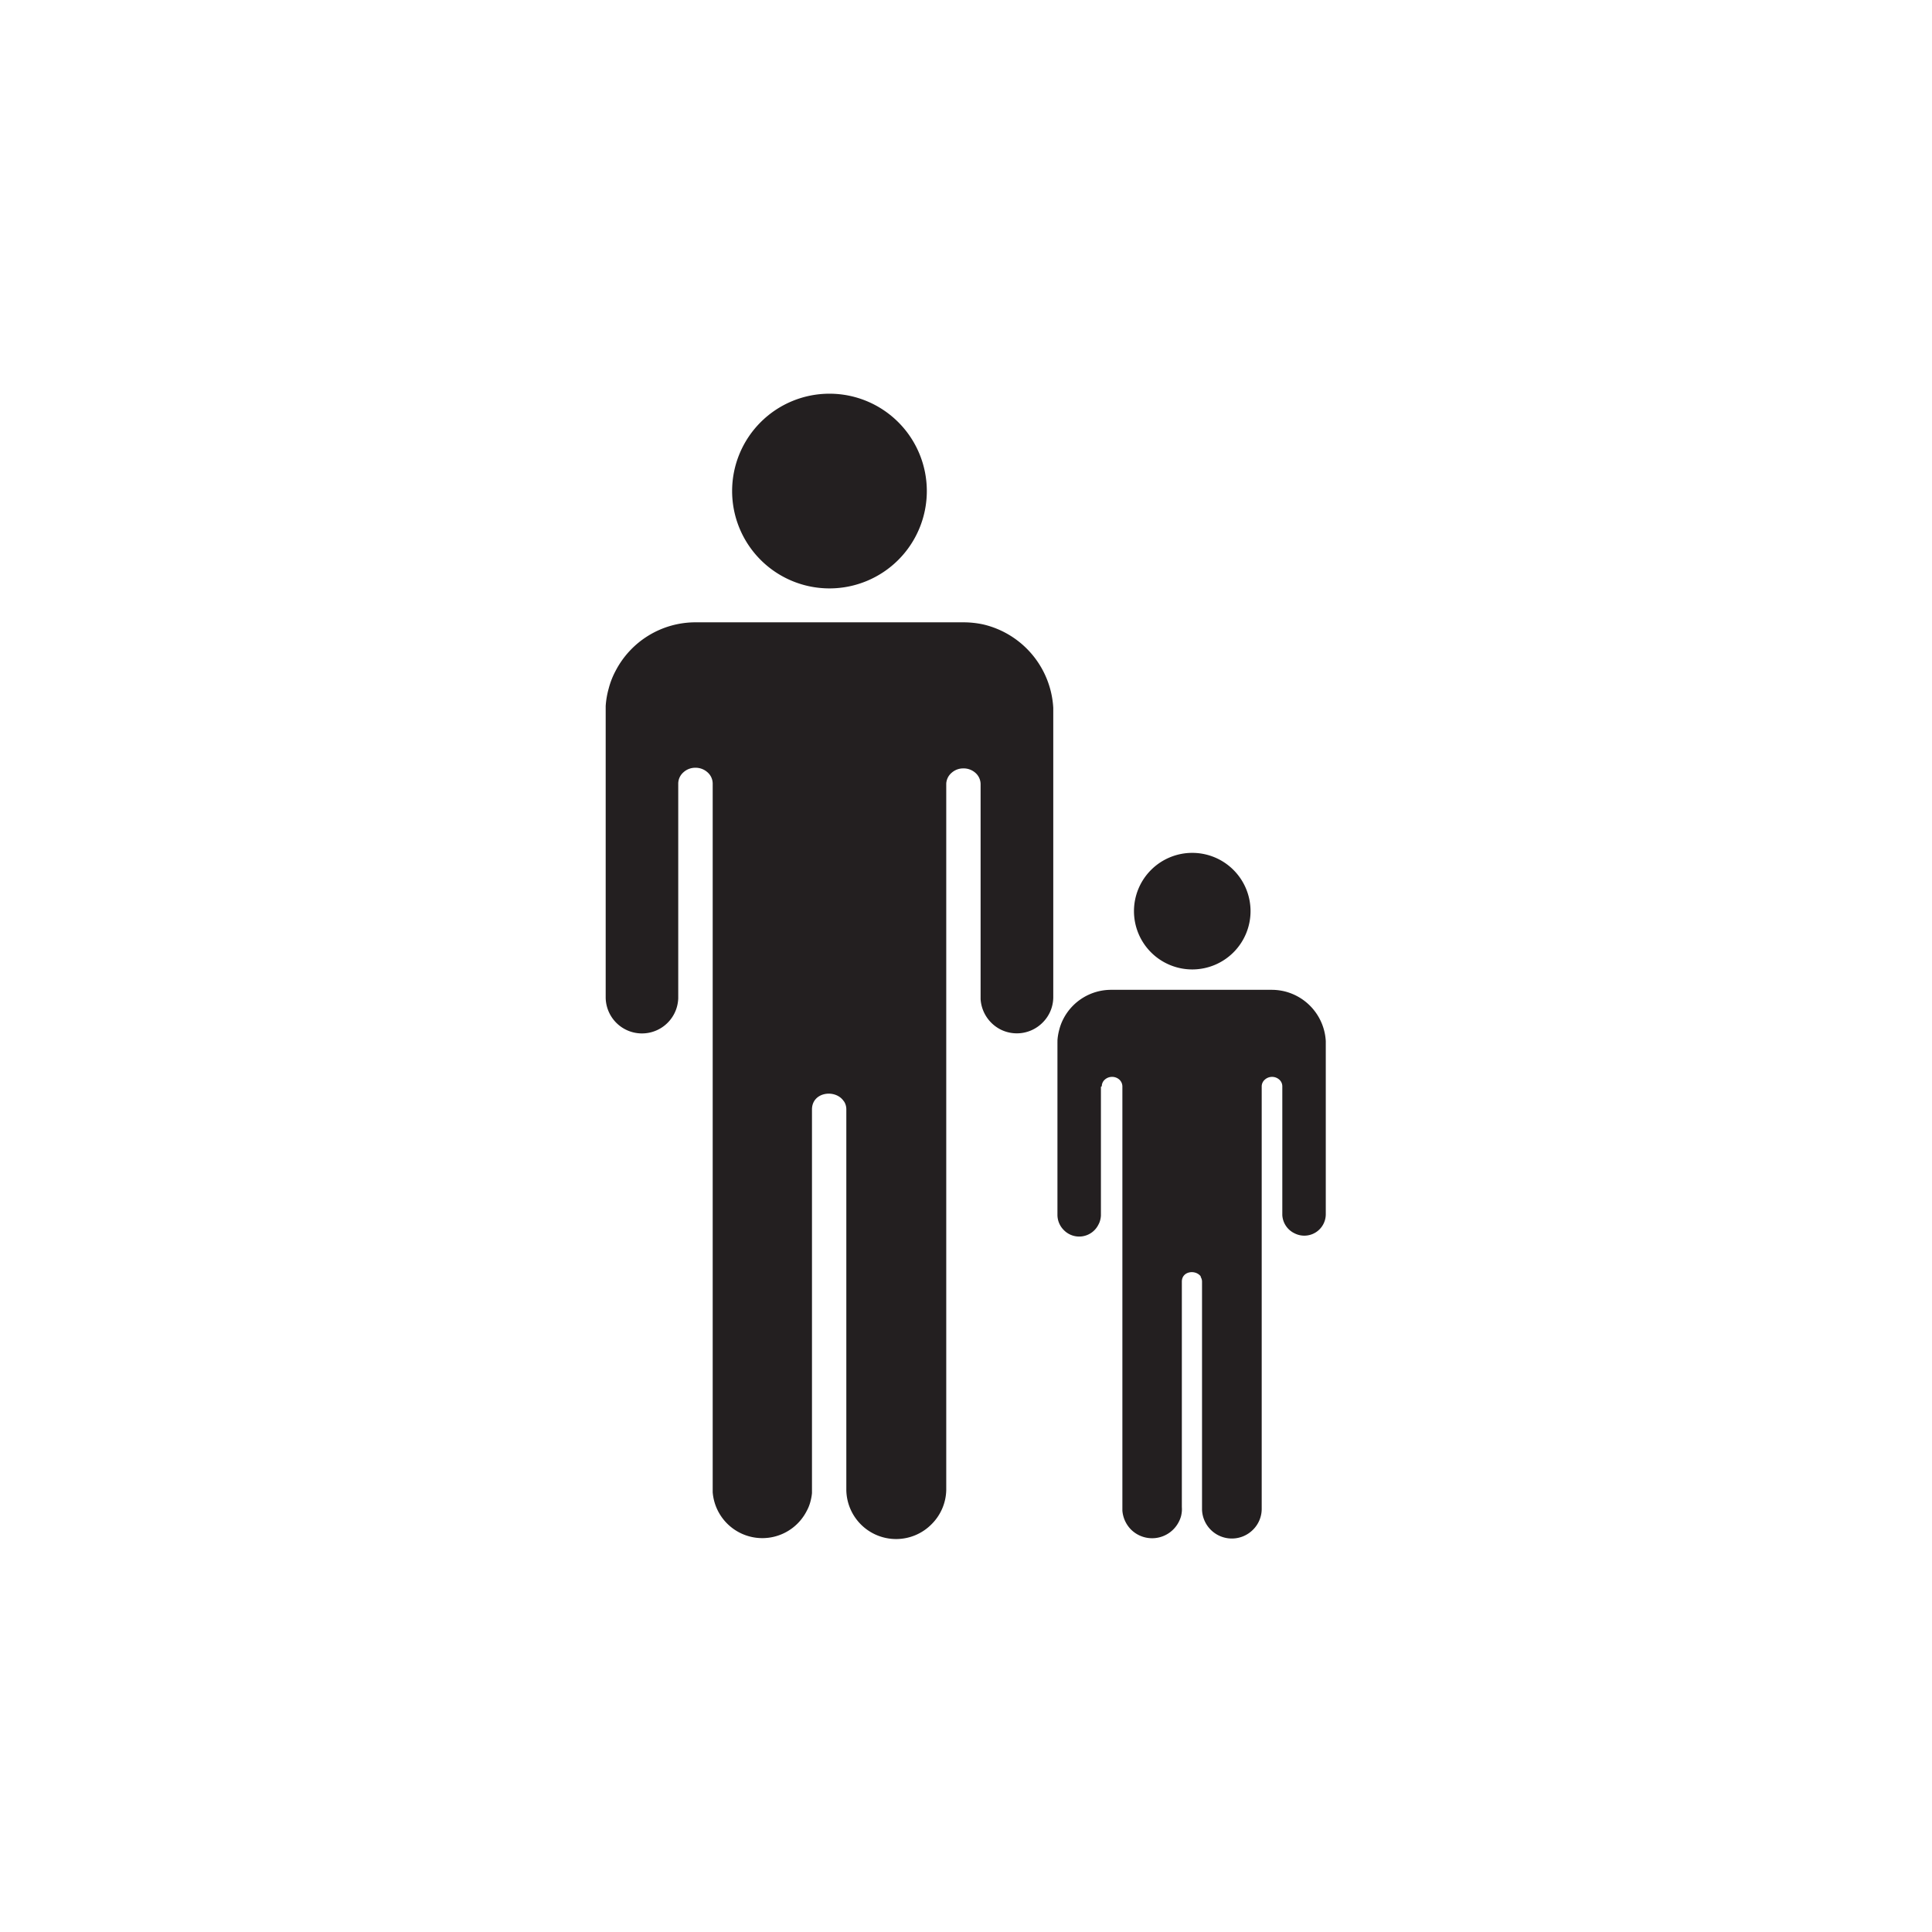 <svg id="Layer_1" data-name="Layer 1" xmlns="http://www.w3.org/2000/svg" viewBox="0 0 180 180"><defs><style>.cls-1{fill:#231f20;fill-rule:evenodd;}</style></defs><title>Icon</title><path class="cls-1" d="M77.28,36.68a9.07,9.07,0,1,1-9.07,9.07,9.07,9.07,0,0,1,9.07-9.07Z"/><path class="cls-1" d="M63.19,73h0a1.41,1.41,0,0,1,.5-1.06,1.62,1.62,0,0,1,1.1-.41h0a1.65,1.65,0,0,1,1.1.4A1.41,1.41,0,0,1,66.4,73h0v65.25c0,.26,0,.52,0,.78a4.64,4.64,0,0,0,8.76,1.74,3.74,3.74,0,0,0,.36-.93,4.46,4.46,0,0,0,.13-.73c0-.22,0-.43,0-.66V103.37c0-1.63,2.14-1.92,2.93-.82l.07.09h0a1.34,1.34,0,0,1,.2.72h0v35.47A4.64,4.64,0,0,0,86.8,142a4.62,4.62,0,0,0,1.36-3.19V73h0A1.42,1.42,0,0,1,88.66,72a1.62,1.62,0,0,1,1.1-.41h0a1.65,1.65,0,0,1,1.1.4,1.41,1.41,0,0,1,.5,1.07h0V93.09a3.42,3.42,0,0,0,1.91,2.85,3.38,3.38,0,0,0,3.86-.66,3.34,3.34,0,0,0,1-2.33v-27a8.47,8.47,0,0,0-6.51-7.77,8.79,8.79,0,0,0-1.84-.2h-25a8.39,8.39,0,0,0-7.42,4.51,7.44,7.44,0,0,0-.65,1.66,7.94,7.94,0,0,0-.28,1.63c0,.06,0,.13,0,.19h0c0,.28,0,.55,0,.83V92.9h0a3.38,3.38,0,0,0,6.39,1.54,3.29,3.29,0,0,0,.26-.68,3.58,3.58,0,0,0,.11-.73V73Z"/><path class="cls-1" d="M111.09,79.46a5.43,5.43,0,1,1-5.44,5.43,5.43,5.43,0,0,1,5.44-5.43Z"/><path class="cls-1" d="M102.65,101.21h0a.83.83,0,0,1,.29-.63,1,1,0,0,1,.67-.25h0a1,1,0,0,1,.66.24.87.87,0,0,1,.3.64h0v39.08c0,.15,0,.31,0,.46a2.83,2.83,0,0,0,.81,1.76,2.79,2.79,0,0,0,4.44-.71,2.72,2.72,0,0,0,.22-.56,3.21,3.21,0,0,0,.07-.43,2.71,2.71,0,0,0,0-.4v-21c0-1,1.29-1.14,1.76-.49l0,.06h0a.82.82,0,0,1,.12.43h0v21.24a2.78,2.78,0,0,0,4.74,1.88,2.74,2.74,0,0,0,.82-1.91V101.21h0a.84.84,0,0,1,.3-.63,1,1,0,0,1,.66-.25h0a1,1,0,0,1,.66.24.83.83,0,0,1,.3.64h0v12a2,2,0,0,0,1.15,1.7,2,2,0,0,0,2.9-1.79V97a5.06,5.06,0,0,0-3.89-4.65,5.18,5.18,0,0,0-1.11-.13h-15a5,5,0,0,0-4.45,2.71,4.72,4.72,0,0,0-.38,1,5.14,5.14,0,0,0-.17,1,.45.45,0,0,1,0,.11h0v16.13h0a2,2,0,0,0,.59,1.43,2,2,0,0,0,3.23-.51,1.76,1.76,0,0,0,.16-.4,2.13,2.13,0,0,0,.07-.44v-12Z"/></svg>